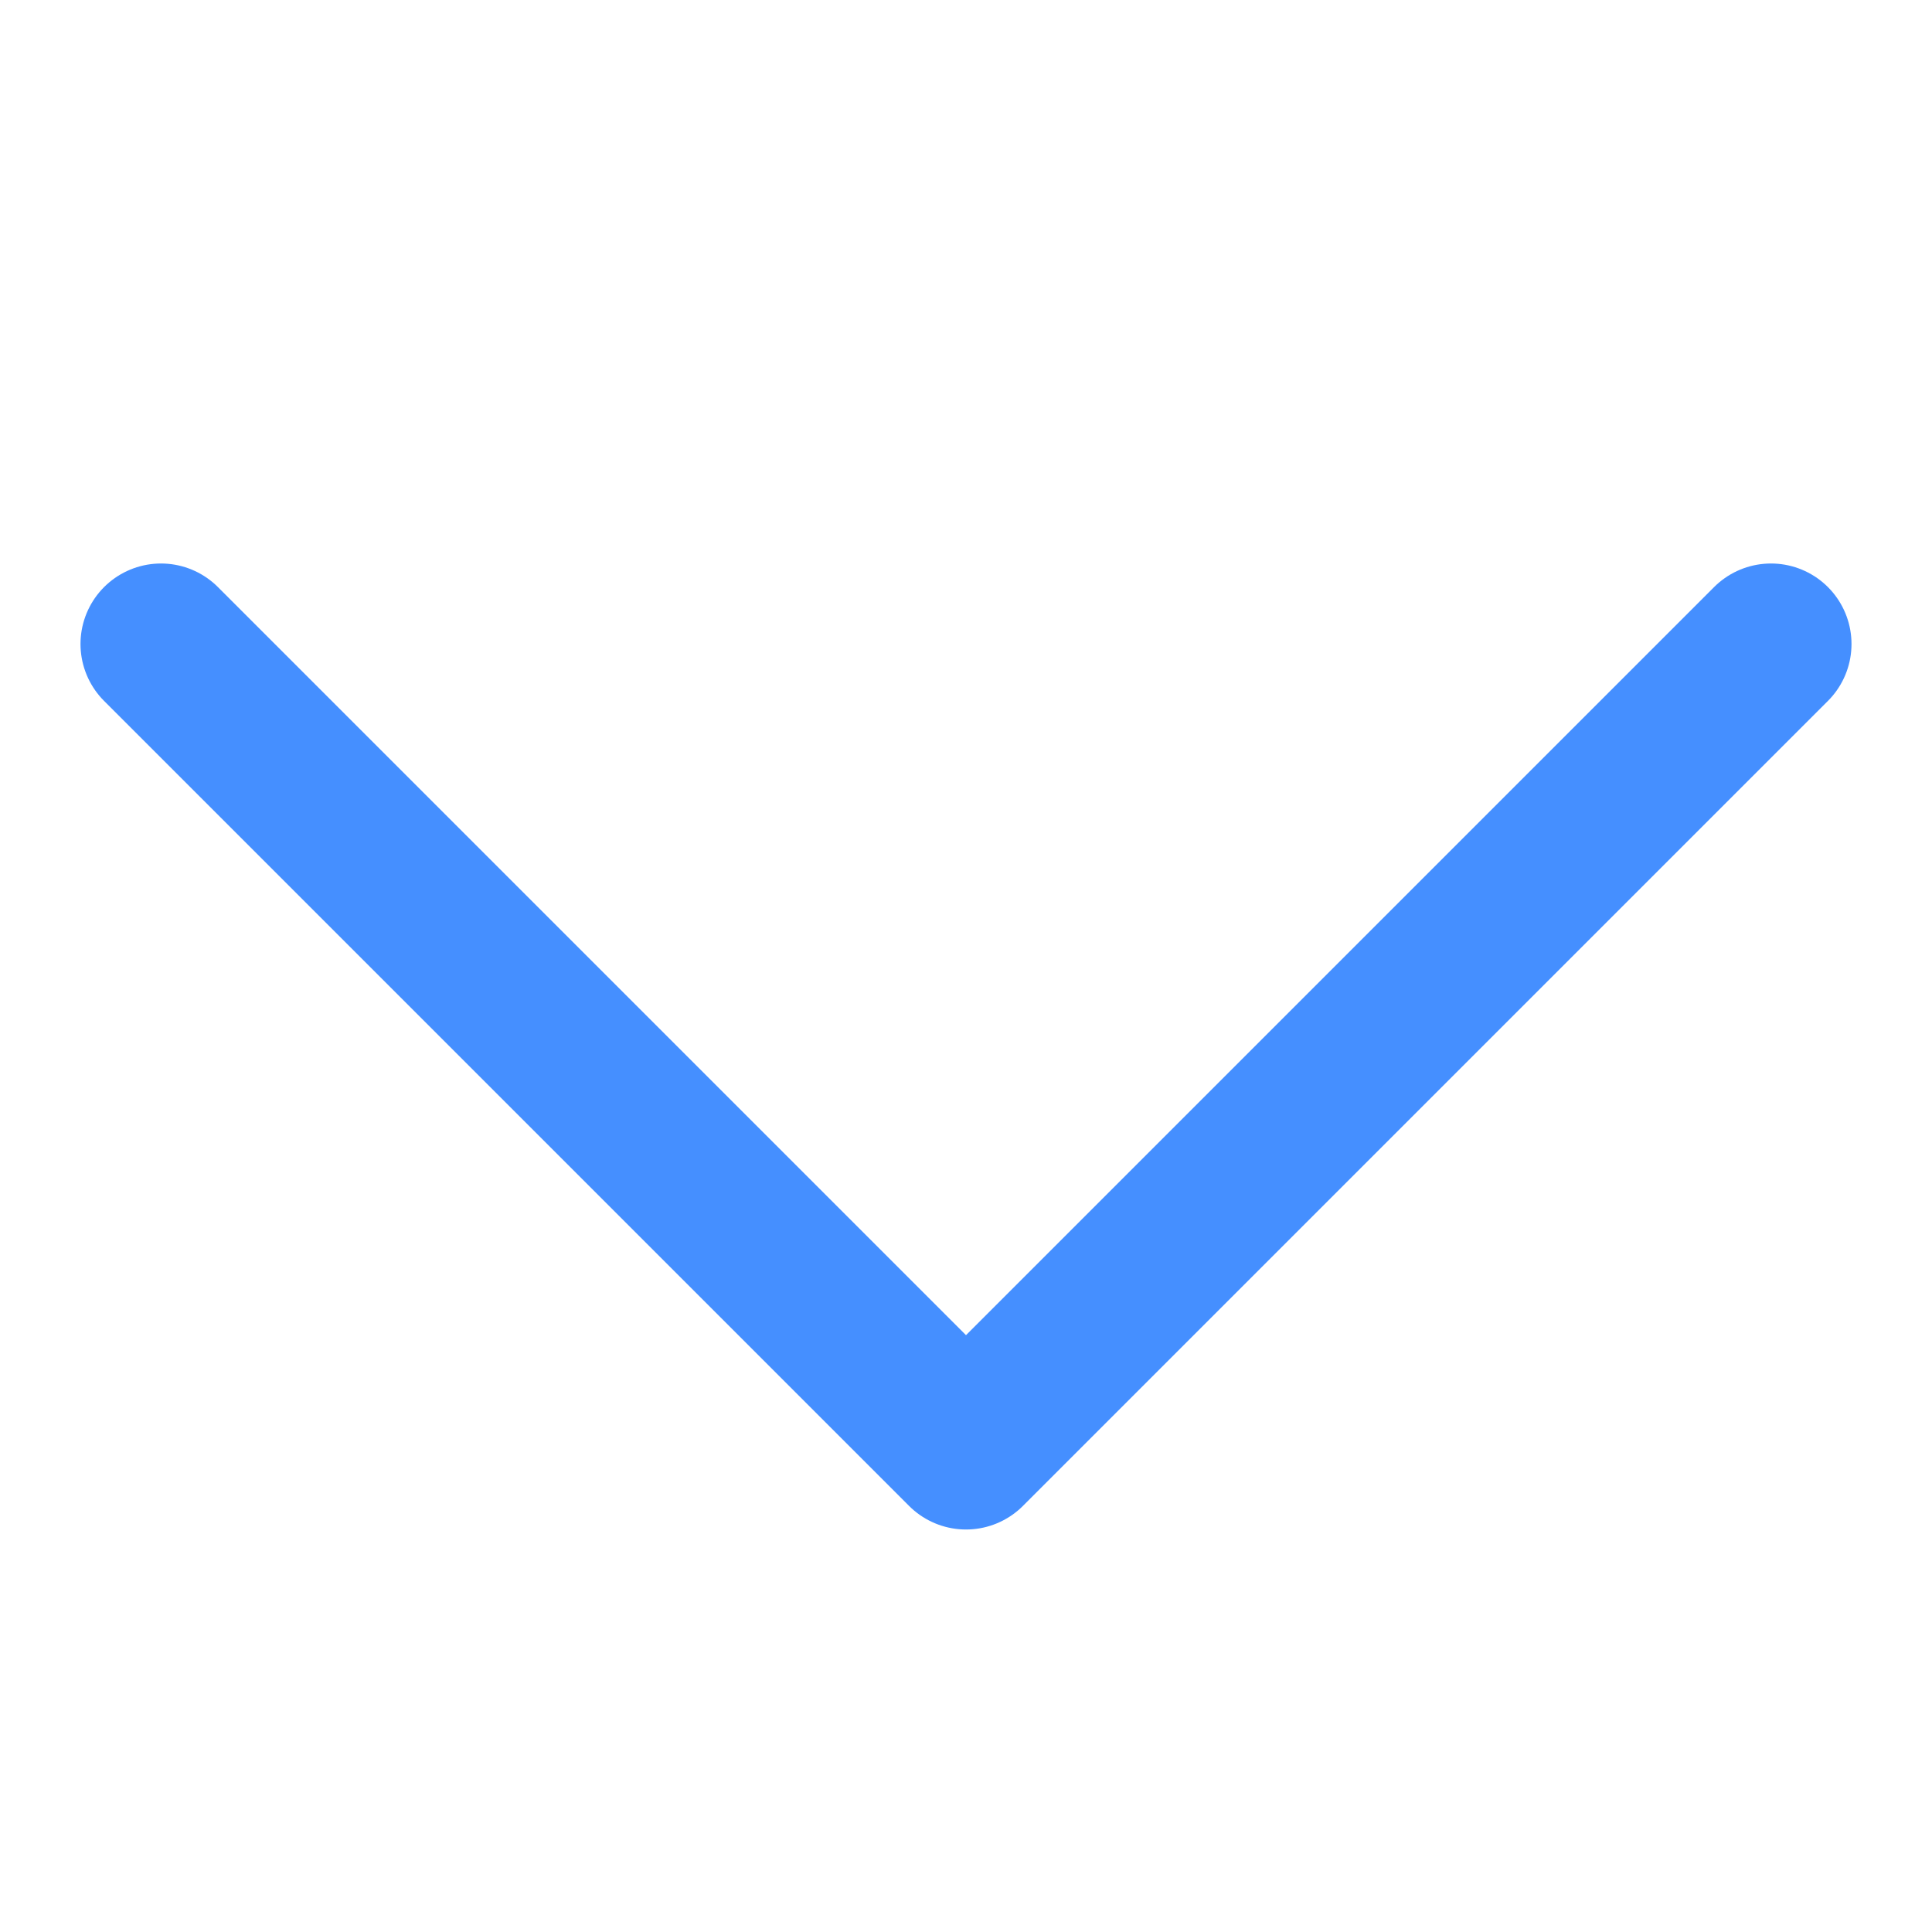 <?xml version="1.0" encoding="UTF-8"?>
<svg width="12px" height="12px" viewBox="0 0 12 12" version="1.1" xmlns="http://www.w3.org/2000/svg" xmlns:xlink="http://www.w3.org/1999/xlink">
    <!-- Generator: Sketch 43.1 (39012) - http://www.bohemiancoding.com/sketch -->
    <title>btn-展开（会诊页面）</title>
    <desc>Created with Sketch.</desc>
    <defs></defs>
    <g id="切片" stroke="none" stroke-width="1" fill="none" fill-rule="evenodd" stroke-linecap="round" stroke-linejoin="round">
        <g id="btn-展开（会诊页面）" stroke="#458FFF">
            <polyline id="Path-9" transform="translate(6, 6.5) rotate(-270) translate(-6, -6.5) " points="3.5 1.5 8.5 6.5 3.5 11.5"></polyline>
        </g>
    </g>
</svg>